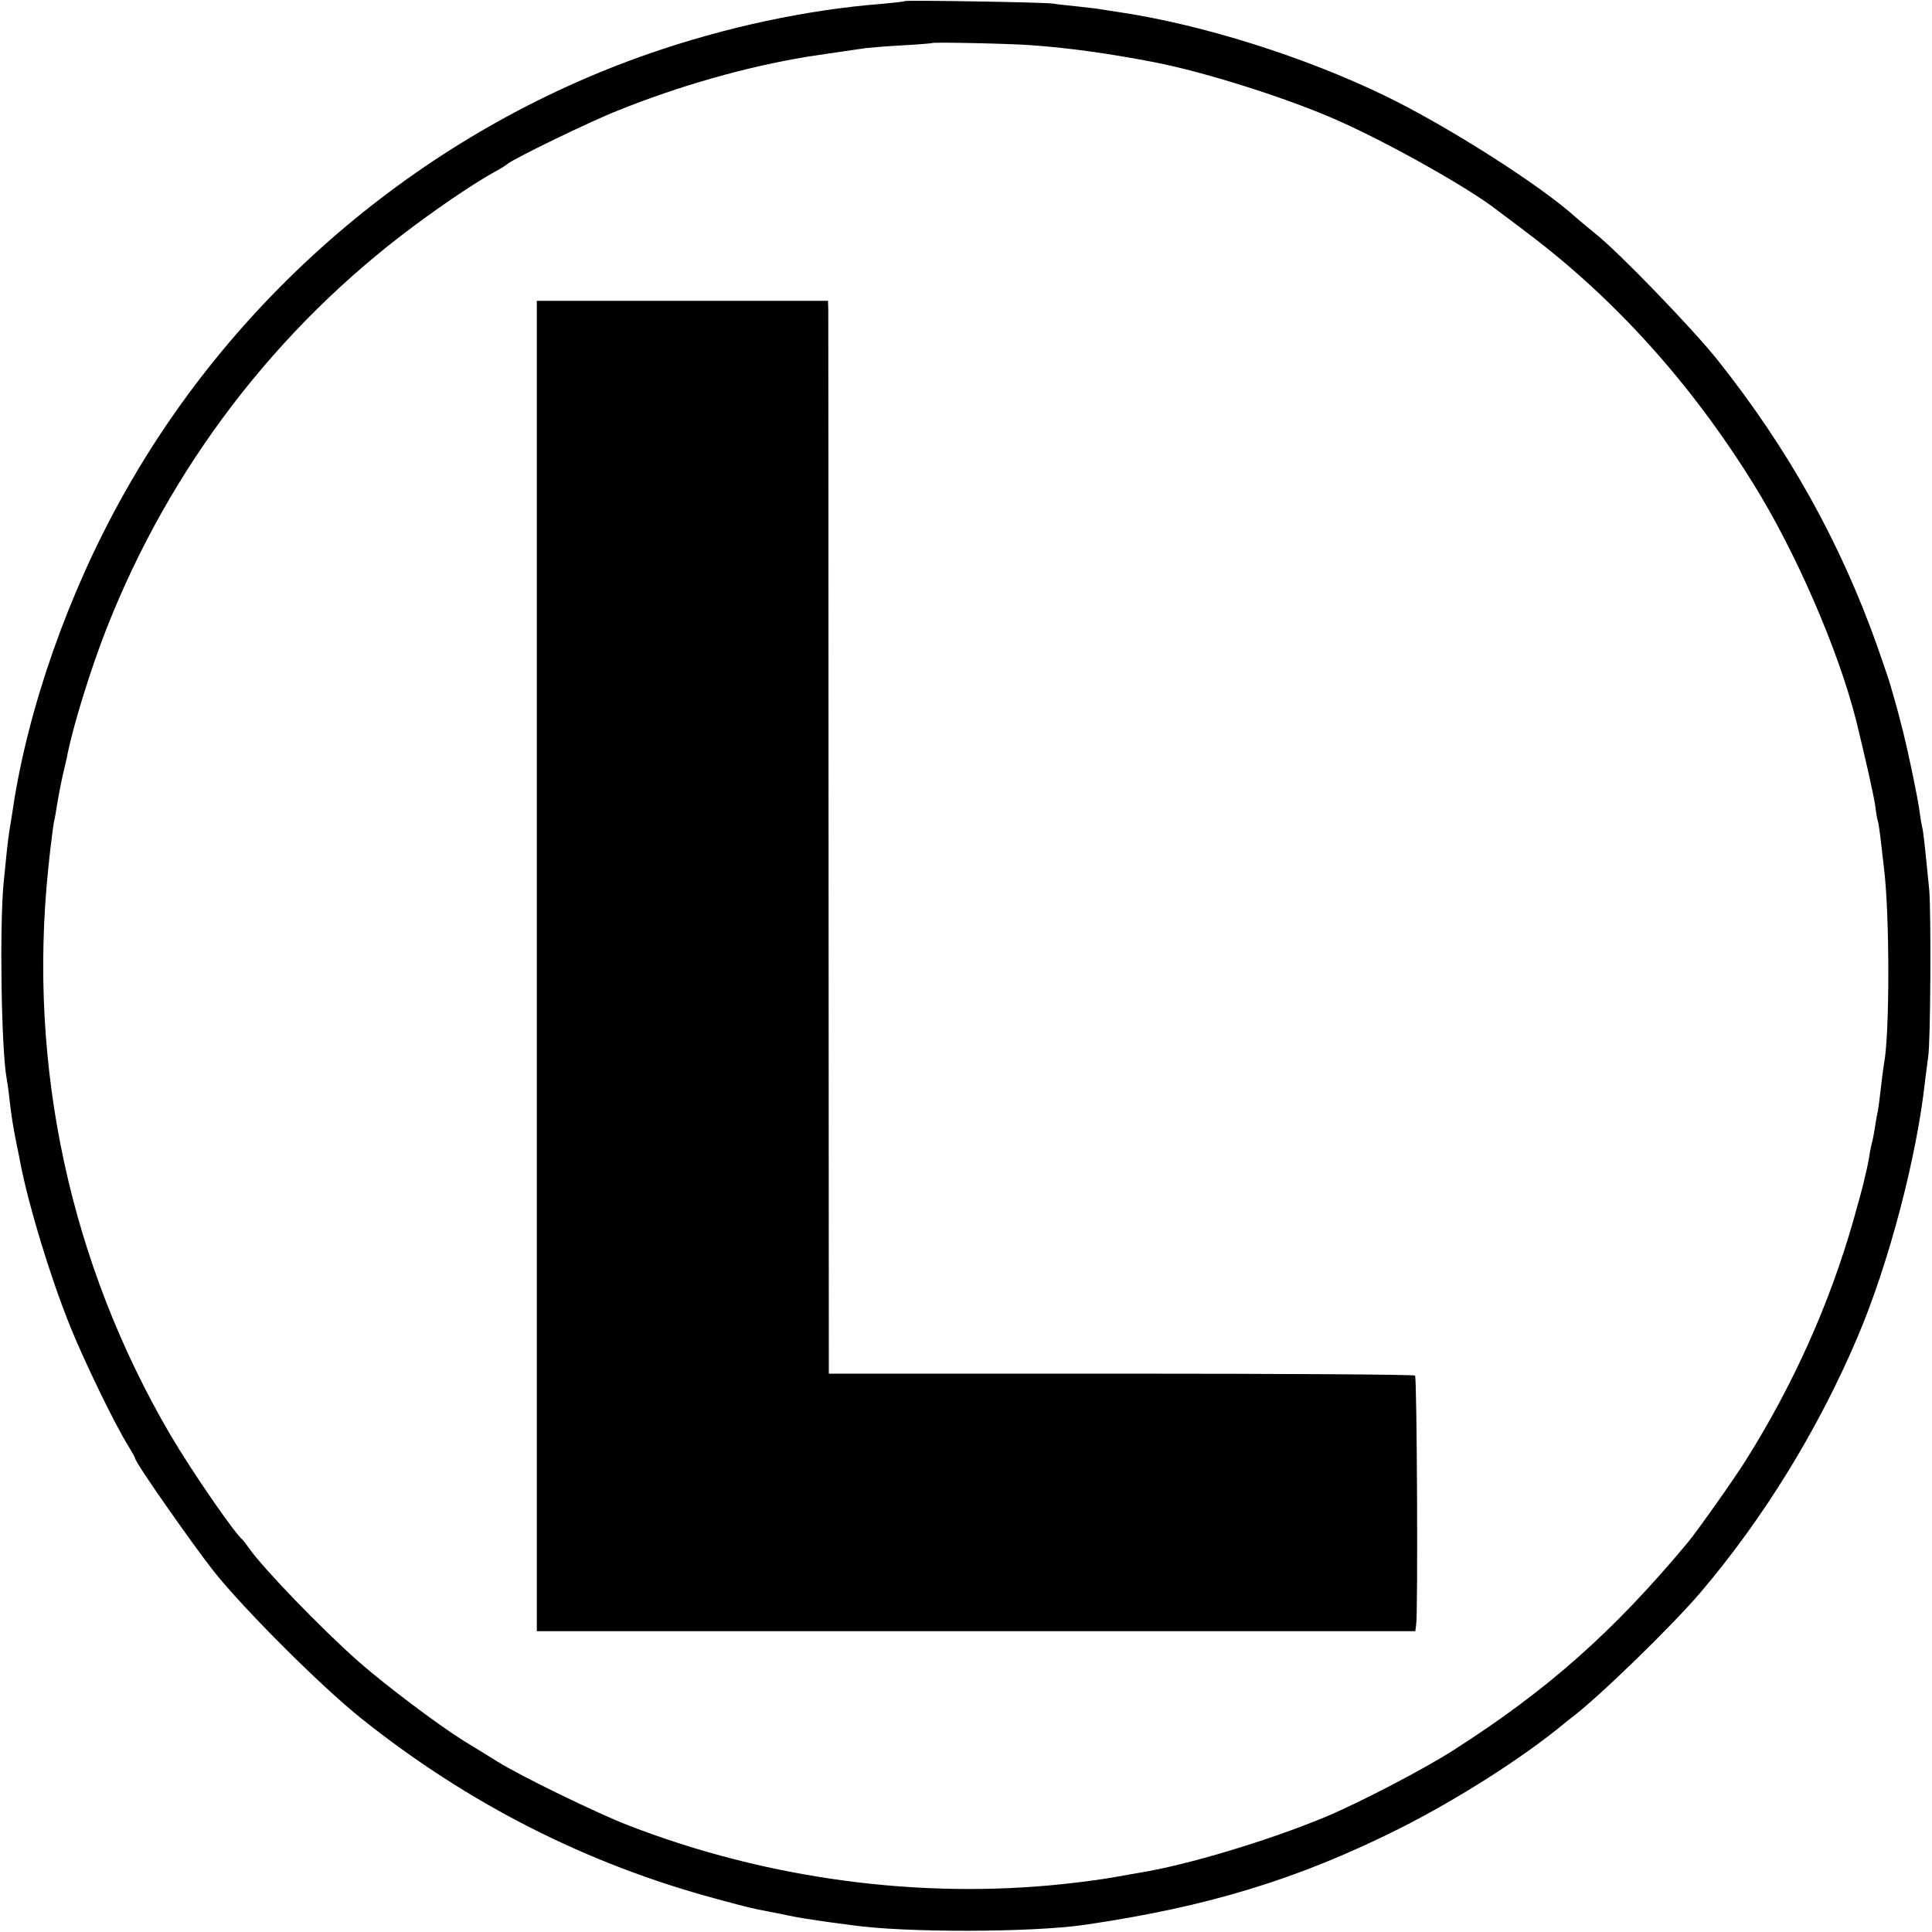 <?xml version="1.0" standalone="no"?>
<!DOCTYPE svg PUBLIC "-//W3C//DTD SVG 20010904//EN"
 "http://www.w3.org/TR/2001/REC-SVG-20010904/DTD/svg10.dtd">
<svg version="1.0" xmlns="http://www.w3.org/2000/svg"
 width="700pt" height="700pt" viewBox="0 0 700 700"
 preserveAspectRatio="xMidYMid meet">
<g transform="translate(0,700) scale(0.1,-0.1)"
fill="#000000" stroke="none">
<path d="M3278 6996 c-1 -2 -39 -6 -83 -10 -270 -21 -566 -84 -845 -181 -802
-279 -1489 -856 -1903 -1598 -200 -356 -347 -777 -401 -1142 -2 -16 -8 -50
-12 -75 -7 -50 -9 -66 -21 -190 -15 -160 -8 -605 11 -707 2 -10 7 -43 10 -73
7 -62 12 -94 26 -165 6 -27 12 -59 14 -70 30 -154 106 -405 178 -585 50 -126
166 -365 213 -439 14 -23 25 -43 25 -46 0 -14 210 -314 286 -410 113 -141 387
-414 529 -528 388 -311 821 -531 1291 -657 117 -32 132 -35 189 -46 17 -3 48
-9 70 -14 38 -8 76 -14 161 -26 22 -3 53 -7 69 -9 189 -28 653 -27 845 1 445
65 774 165 1141 349 210 106 443 254 596 380 7 6 18 15 25 20 99 74 367 335
469 455 229 269 427 591 569 925 113 265 215 652 245 930 4 33 9 71 11 85 9
48 11 525 4 605 -16 162 -21 210 -25 225 -2 8 -7 35 -10 60 -8 57 -39 205 -60
290 -16 63 -20 79 -45 165 -6 22 -28 85 -47 140 -135 381 -324 719 -581 1042
-91 114 -360 392 -440 455 -26 21 -58 48 -72 60 -126 115 -465 331 -692 441
-293 142 -662 258 -963 303 -27 4 -57 9 -65 10 -8 2 -44 6 -80 10 -36 4 -78 8
-95 11 -35 5 -532 13 -537 9z m462 -160 c138 -10 285 -31 440 -61 188 -36 498
-135 675 -215 188 -84 474 -246 570 -322 6 -4 53 -40 105 -79 318 -239 594
-544 821 -909 155 -248 310 -606 374 -860 32 -130 65 -275 70 -314 3 -27 8
-52 10 -55 1 -3 6 -35 10 -71 4 -36 9 -78 11 -95 21 -171 21 -603 0 -710 -2
-11 -7 -49 -11 -85 -4 -36 -9 -74 -11 -85 -3 -11 -7 -36 -10 -55 -3 -19 -7
-42 -9 -50 -2 -8 -7 -28 -10 -45 -2 -16 -7 -41 -10 -55 -3 -14 -8 -35 -11 -47
-2 -12 -20 -78 -39 -145 -86 -302 -218 -596 -389 -868 -43 -69 -177 -258 -211
-299 -271 -325 -510 -536 -850 -753 -110 -70 -338 -189 -465 -242 -205 -85
-497 -173 -670 -201 -19 -3 -57 -10 -85 -15 -45 -8 -107 -17 -190 -26 -524
-56 -1077 18 -1580 213 -111 43 -389 178 -472 230 -34 21 -90 56 -125 77 -94
59 -281 200 -378 285 -136 120 -348 340 -398 412 -9 13 -19 26 -22 29 -31 25
-186 251 -262 380 -363 620 -518 1334 -443 2055 6 60 17 150 21 170 3 11 7 36
10 55 3 19 12 69 21 110 10 41 18 77 18 80 23 110 85 311 142 455 230 584 616
1088 1115 1458 113 84 223 157 288 193 19 10 42 24 50 31 29 22 296 152 400
193 221 89 464 158 682 194 24 4 127 19 217 32 19 2 80 7 135 10 56 3 102 7
103 8 4 4 287 -2 363 -8z"/>
<path d="M1945 3500 l0 -2410 1591 0 1592 0 3 23 c7 39 3 896 -4 903 -4 4
-483 7 -1065 7 l-1059 0 -1 1911 c0 1051 -1 1926 -1 1944 l-1 32 -528 0 -527
0 0 -2410z"/>
</g>
</svg>
